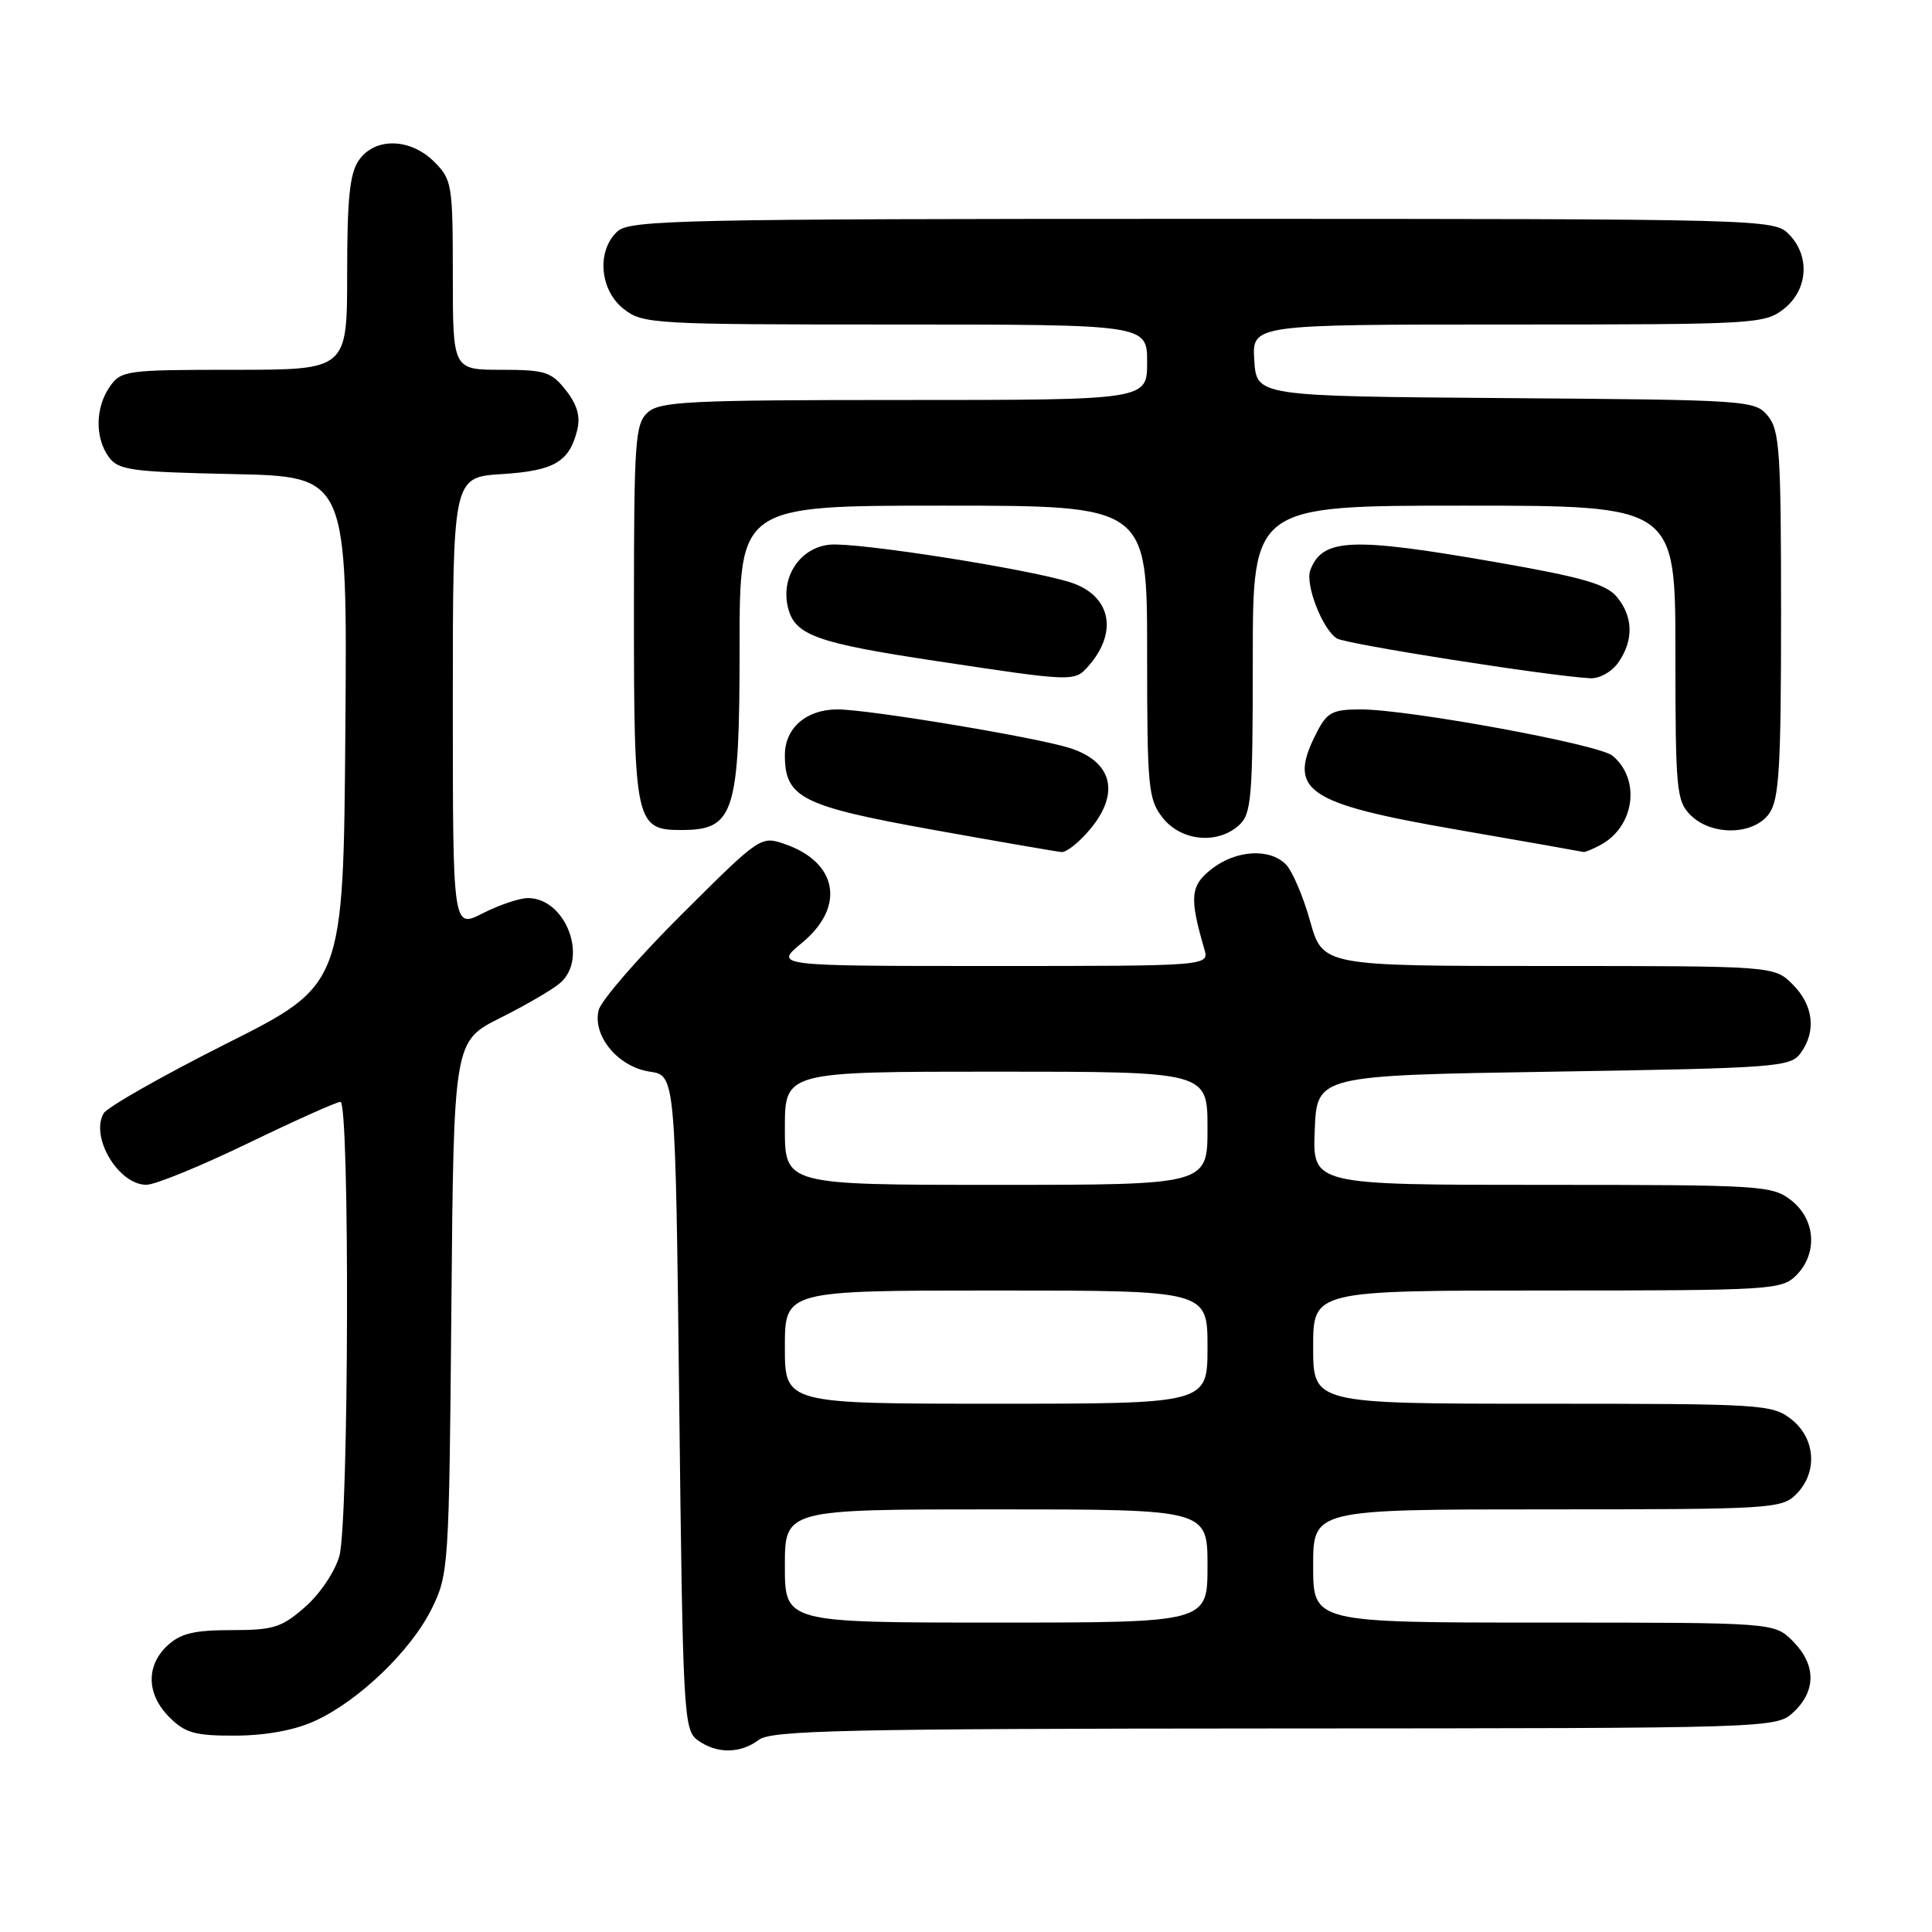 <?xml version="1.0" encoding="UTF-8" standalone="no"?>
<!DOCTYPE svg PUBLIC "-//W3C//DTD SVG 1.1//EN" "http://www.w3.org/Graphics/SVG/1.1/DTD/svg11.dtd" >
<svg xmlns="http://www.w3.org/2000/svg" xmlns:xlink="http://www.w3.org/1999/xlink" version="1.1" viewBox="0 0 256 256">
 <g >
 <path fill="currentColor"
d=" M 100.56 230.53 C 102.22 229.28 112.10 229.06 168.94 229.03 C 235.37 229.00 235.37 229.00 237.69 226.83 C 240.68 224.01 240.63 220.54 237.55 217.45 C 235.09 215.00 235.09 215.00 204.55 215.00 C 174.00 215.00 174.00 215.00 174.00 207.50 C 174.00 200.00 174.00 200.00 205.00 200.00 C 234.67 200.00 236.09 199.91 238.00 198.00 C 240.88 195.12 240.59 190.61 237.37 188.07 C 234.83 186.08 233.57 186.00 204.37 186.00 C 174.00 186.00 174.00 186.00 174.00 178.50 C 174.00 171.00 174.00 171.00 205.00 171.00 C 234.67 171.00 236.09 170.91 238.00 169.00 C 240.88 166.12 240.59 161.61 237.37 159.07 C 234.83 157.08 233.57 157.00 204.32 157.00 C 173.91 157.00 173.91 157.00 174.21 149.75 C 174.50 142.50 174.50 142.50 205.83 142.00 C 235.38 141.53 237.24 141.39 238.58 139.56 C 240.70 136.67 240.30 133.21 237.55 130.45 C 235.09 128.00 235.09 128.00 205.18 128.00 C 175.26 128.00 175.26 128.00 173.59 122.03 C 172.67 118.74 171.22 115.37 170.38 114.53 C 168.21 112.35 163.73 112.64 160.53 115.16 C 157.72 117.36 157.58 118.91 159.58 125.75 C 160.23 128.00 160.23 128.00 131.39 128.00 C 102.54 128.00 102.54 128.00 106.27 124.93 C 112.03 120.18 111.03 114.30 104.04 111.86 C 100.81 110.74 100.76 110.77 90.37 121.12 C 84.63 126.83 79.66 132.55 79.33 133.84 C 78.47 137.24 81.90 141.38 86.10 142.00 C 89.50 142.50 89.50 142.50 90.00 185.83 C 90.48 227.26 90.59 229.22 92.44 230.58 C 94.94 232.41 98.11 232.39 100.56 230.53 Z  M 41.69 228.05 C 47.49 225.42 54.46 218.73 57.20 213.17 C 59.45 208.61 59.51 207.70 59.81 173.23 C 60.12 137.97 60.12 137.97 66.31 134.87 C 69.71 133.17 73.29 131.08 74.25 130.23 C 77.99 126.94 74.96 119.00 69.96 119.00 C 68.84 119.00 66.14 119.91 63.96 121.02 C 60.00 123.04 60.00 123.04 60.00 93.14 C 60.00 63.23 60.00 63.23 66.51 62.82 C 73.45 62.38 75.45 61.20 76.49 56.96 C 76.93 55.18 76.47 53.60 74.98 51.71 C 73.06 49.27 72.22 49.00 66.43 49.00 C 60.00 49.00 60.00 49.00 60.00 36.45 C 60.00 24.47 59.89 23.80 57.55 21.45 C 54.37 18.28 49.69 18.17 47.56 21.22 C 46.34 22.95 46.00 26.28 46.00 36.22 C 46.00 49.00 46.00 49.00 31.06 49.00 C 16.75 49.00 16.05 49.09 14.56 51.22 C 12.62 53.99 12.56 58.01 14.42 60.56 C 15.69 62.30 17.35 62.53 30.93 62.82 C 46.03 63.14 46.03 63.14 45.76 96.82 C 45.50 130.50 45.50 130.50 30.03 138.27 C 21.52 142.55 14.18 146.72 13.72 147.54 C 11.94 150.72 15.73 157.01 19.40 156.99 C 20.56 156.99 26.61 154.51 32.86 151.49 C 39.11 148.47 44.62 146.00 45.11 146.00 C 46.36 146.00 46.23 201.63 44.97 206.17 C 44.40 208.23 42.41 211.19 40.44 212.92 C 37.32 215.66 36.24 216.00 30.65 216.00 C 25.72 216.00 23.91 216.44 22.19 218.04 C 19.31 220.72 19.41 224.51 22.45 227.55 C 24.55 229.64 25.84 230.00 31.20 229.98 C 35.22 229.96 39.02 229.27 41.69 228.05 Z  M 144.41 109.92 C 148.45 105.12 147.42 100.93 141.76 99.12 C 137.33 97.70 115.07 94.00 110.97 94.00 C 106.84 94.00 104.00 96.47 104.00 100.04 C 104.00 105.70 106.20 106.81 123.50 109.93 C 132.30 111.51 140.02 112.85 140.66 112.90 C 141.30 112.96 142.99 111.62 144.41 109.92 Z  M 212.06 111.97 C 216.60 109.54 217.45 103.28 213.66 100.13 C 211.85 98.63 186.64 94.00 180.30 94.00 C 176.61 94.00 175.85 94.39 174.53 96.95 C 170.48 104.77 172.87 106.44 193.14 109.95 C 202.14 111.51 209.64 112.84 209.82 112.89 C 209.99 112.95 211.00 112.54 212.06 111.97 Z  M 164.17 109.35 C 165.83 107.84 166.00 105.78 166.00 87.35 C 166.00 67.00 166.00 67.00 194.00 67.00 C 222.00 67.00 222.00 67.00 222.00 86.50 C 222.00 104.67 222.14 106.14 224.00 108.00 C 226.80 110.80 232.41 110.68 234.44 107.78 C 235.75 105.91 236.00 101.64 236.00 81.39 C 236.00 59.84 235.81 56.99 234.25 55.11 C 232.54 53.04 231.73 52.99 199.50 52.75 C 166.50 52.50 166.50 52.50 166.20 47.75 C 165.89 43.00 165.89 43.00 199.81 43.00 C 232.61 43.00 233.82 42.93 236.37 40.93 C 239.59 38.39 239.88 33.88 237.00 31.00 C 235.04 29.04 233.67 29.00 159.33 29.00 C 90.32 29.00 83.50 29.15 81.83 30.65 C 79.03 33.19 79.44 38.41 82.63 40.93 C 85.18 42.93 86.39 43.00 118.63 43.00 C 152.00 43.00 152.00 43.00 152.00 48.00 C 152.00 53.00 152.00 53.00 119.83 53.00 C 91.30 53.00 87.45 53.19 85.83 54.65 C 84.15 56.17 84.00 58.36 84.00 81.33 C 84.00 109.09 84.21 110.02 90.40 109.98 C 97.31 109.95 98.00 107.75 98.00 85.57 C 98.00 67.00 98.00 67.00 125.00 67.00 C 152.00 67.00 152.00 67.00 152.00 86.37 C 152.00 104.44 152.14 105.91 154.07 108.37 C 156.51 111.46 161.32 111.93 164.17 109.35 Z  M 144.23 88.25 C 148.24 83.69 147.16 78.83 141.76 77.14 C 135.98 75.34 113.53 71.83 109.97 72.17 C 106.00 72.55 103.40 76.47 104.42 80.54 C 105.33 84.17 108.19 85.20 124.00 87.58 C 142.31 90.35 142.38 90.35 144.23 88.25 Z  M 214.44 87.78 C 216.48 84.86 216.42 81.72 214.25 79.10 C 212.84 77.40 209.69 76.49 198.22 74.49 C 179.08 71.15 175.24 71.31 173.63 75.53 C 172.90 77.41 175.23 83.40 177.15 84.60 C 178.35 85.35 205.10 89.56 210.69 89.87 C 211.93 89.95 213.56 89.03 214.44 87.78 Z  M 104.00 207.50 C 104.00 200.00 104.00 200.00 132.00 200.00 C 160.00 200.00 160.00 200.00 160.00 207.50 C 160.00 215.00 160.00 215.00 132.00 215.00 C 104.00 215.00 104.00 215.00 104.00 207.50 Z  M 104.00 178.50 C 104.00 171.00 104.00 171.00 132.00 171.00 C 160.00 171.00 160.00 171.00 160.00 178.50 C 160.00 186.00 160.00 186.00 132.00 186.00 C 104.00 186.00 104.00 186.00 104.00 178.50 Z  M 104.00 149.50 C 104.00 142.00 104.00 142.00 132.00 142.00 C 160.00 142.00 160.00 142.00 160.00 149.50 C 160.00 157.00 160.00 157.00 132.00 157.00 C 104.00 157.00 104.00 157.00 104.00 149.50 Z "/>
</g>
</svg>